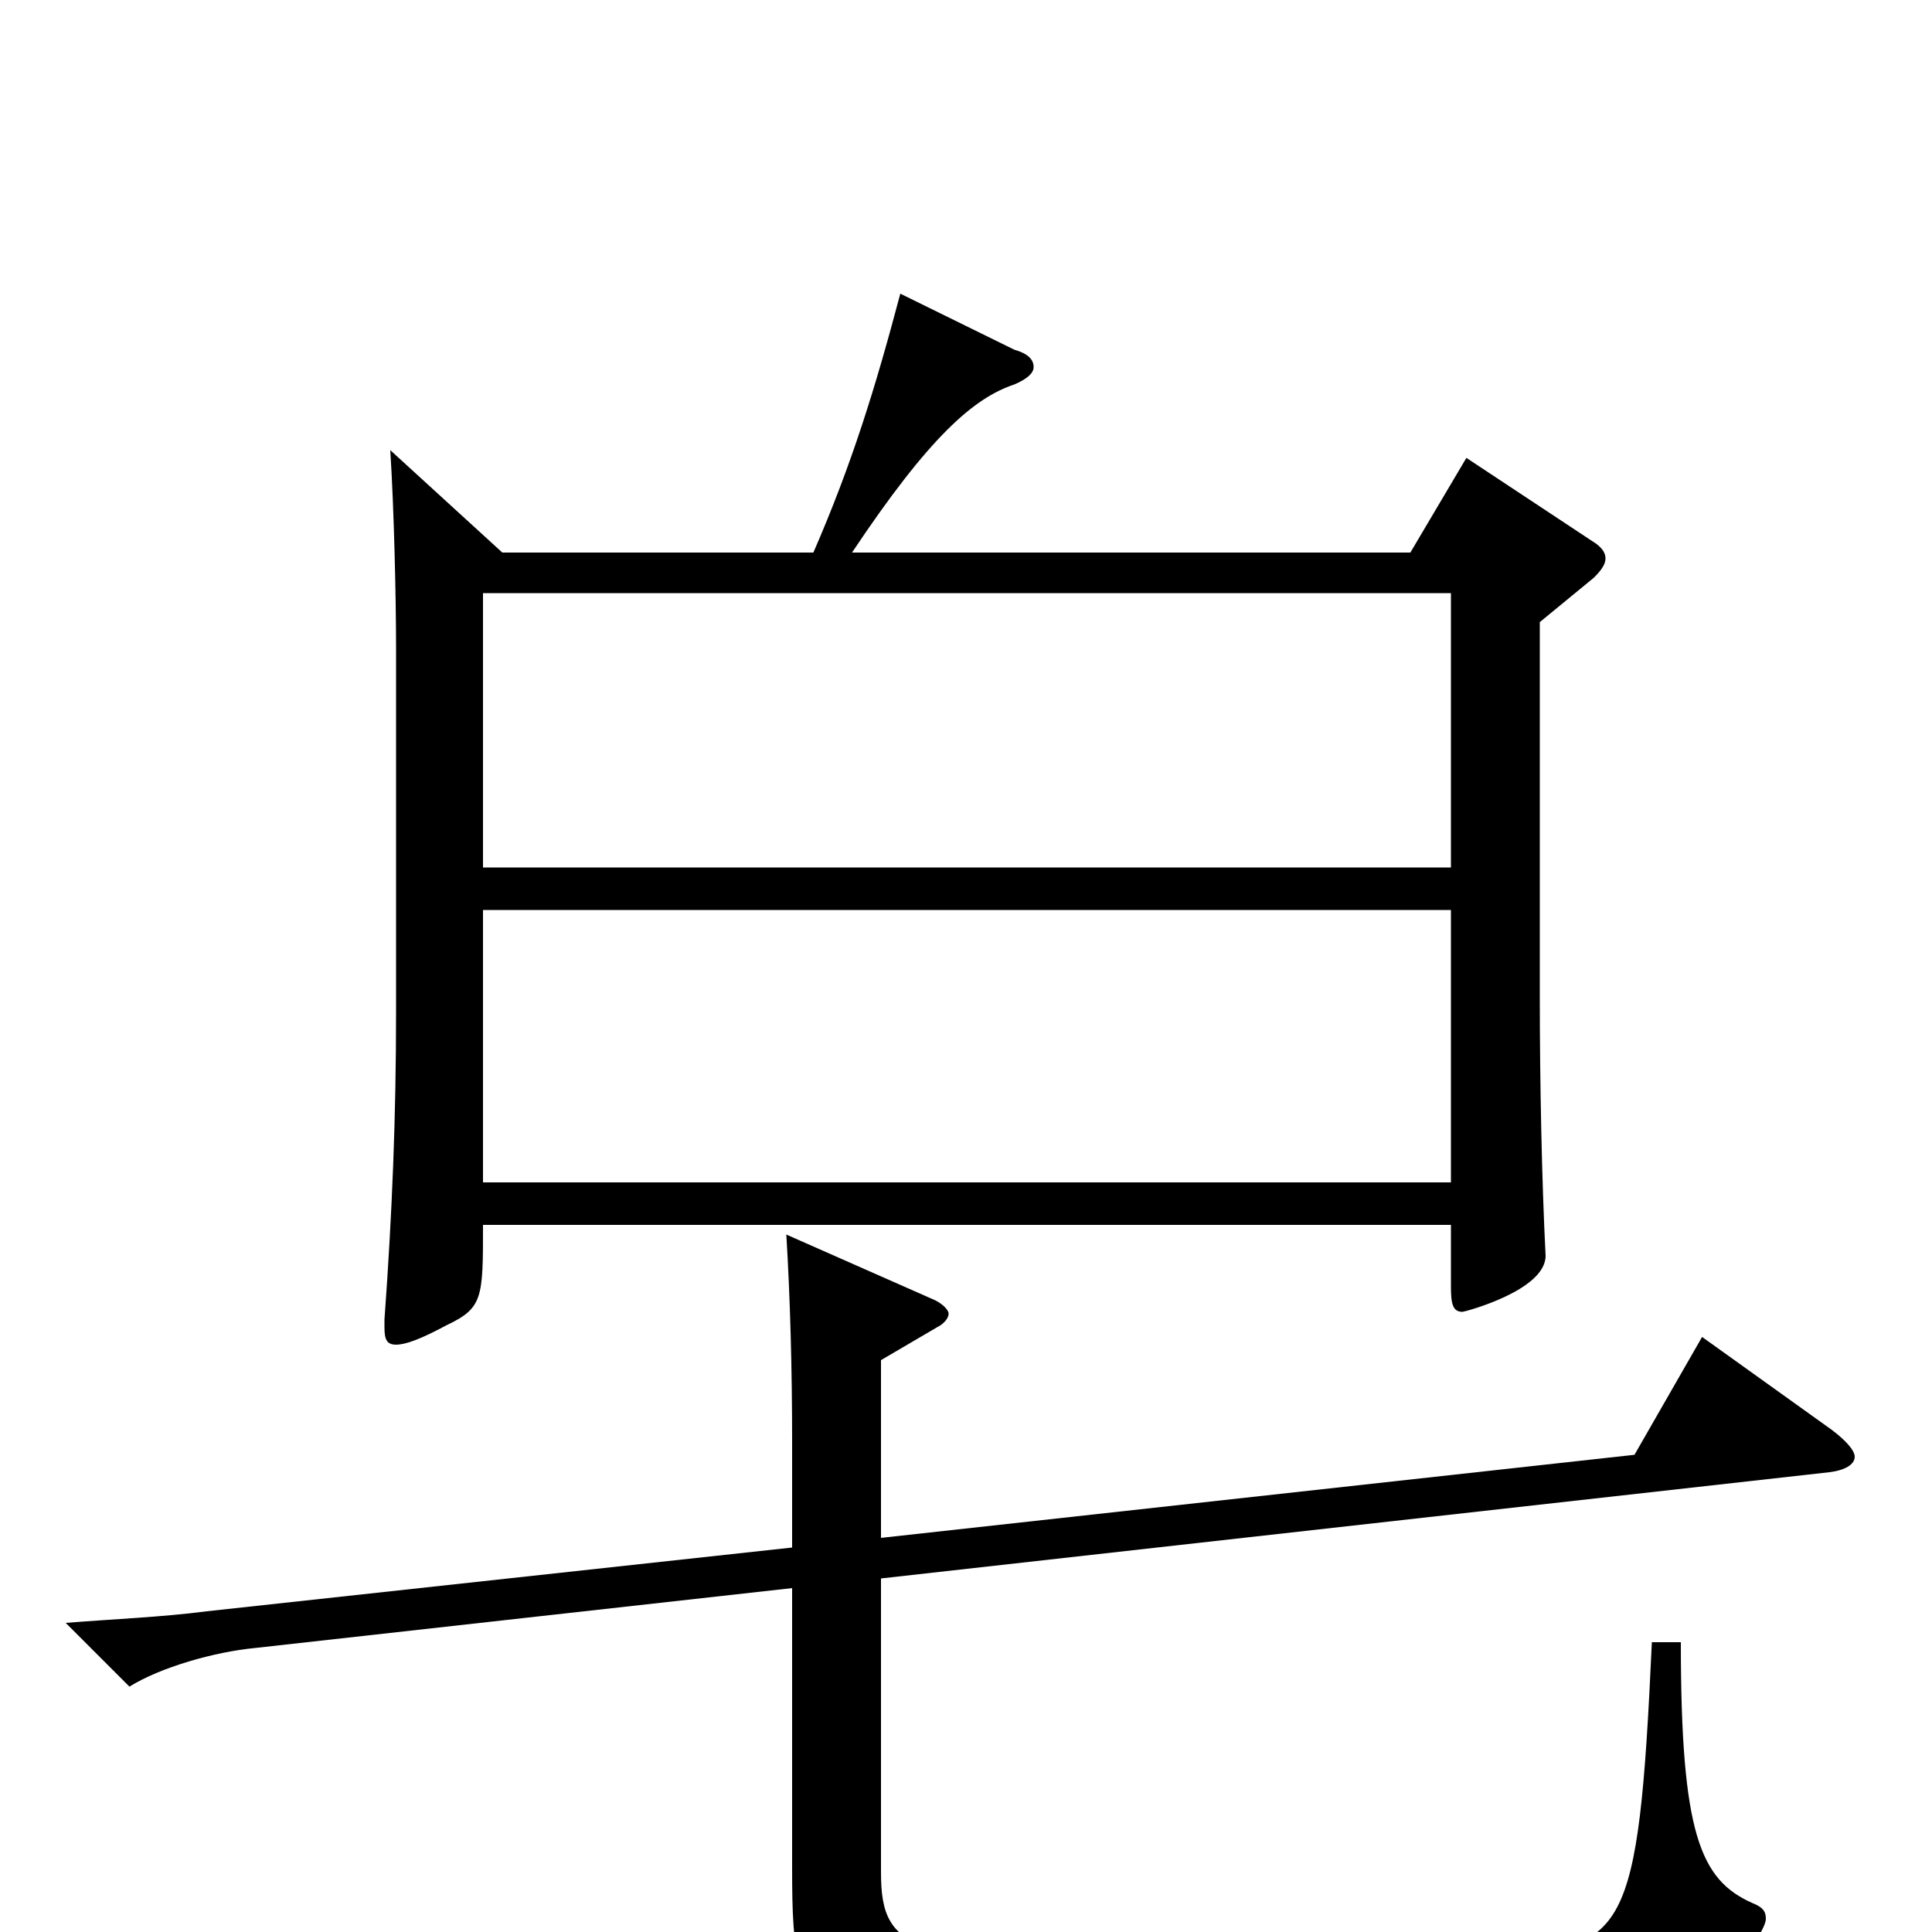 <svg xmlns="http://www.w3.org/2000/svg" viewBox="0 -1000 1000 1000">
	<path fill="#000000" d="M759 -763L730 -714H441C481 -774 504 -794 525 -801C532 -804 535 -807 535 -810C535 -814 532 -817 525 -819L466 -848C453 -799 441 -760 421 -714H260L202 -767C204 -736 205 -689 205 -665V-476C205 -422 203 -372 199 -317V-313C199 -307 200 -304 205 -304C210 -304 218 -307 231 -314C250 -323 250 -328 250 -366H751V-334C751 -325 752 -321 757 -321C758 -321 800 -332 800 -350C798 -389 797 -441 797 -483V-678L825 -701C829 -705 831 -708 831 -711C831 -714 829 -717 824 -720ZM250 -551V-693H751V-551ZM250 -388V-529H751V-388ZM881 -308L846 -247L456 -204V-296L485 -313C489 -315 491 -318 491 -320C491 -322 488 -325 484 -327L407 -361C409 -328 410 -291 410 -254V-199L107 -166C84 -163 59 -162 34 -160L67 -127C83 -137 111 -145 132 -147L410 -178V-33C410 58 417 60 658 60C859 60 882 56 912 -1C913 -3 914 -5 914 -7C914 -11 912 -13 907 -15C880 -27 870 -51 870 -150H855C848 4 841 7 775 13C739 16 686 18 634 18C472 18 456 12 456 -31V-183L947 -238C955 -239 960 -242 960 -246C960 -249 956 -254 948 -260Z"/>
</svg>